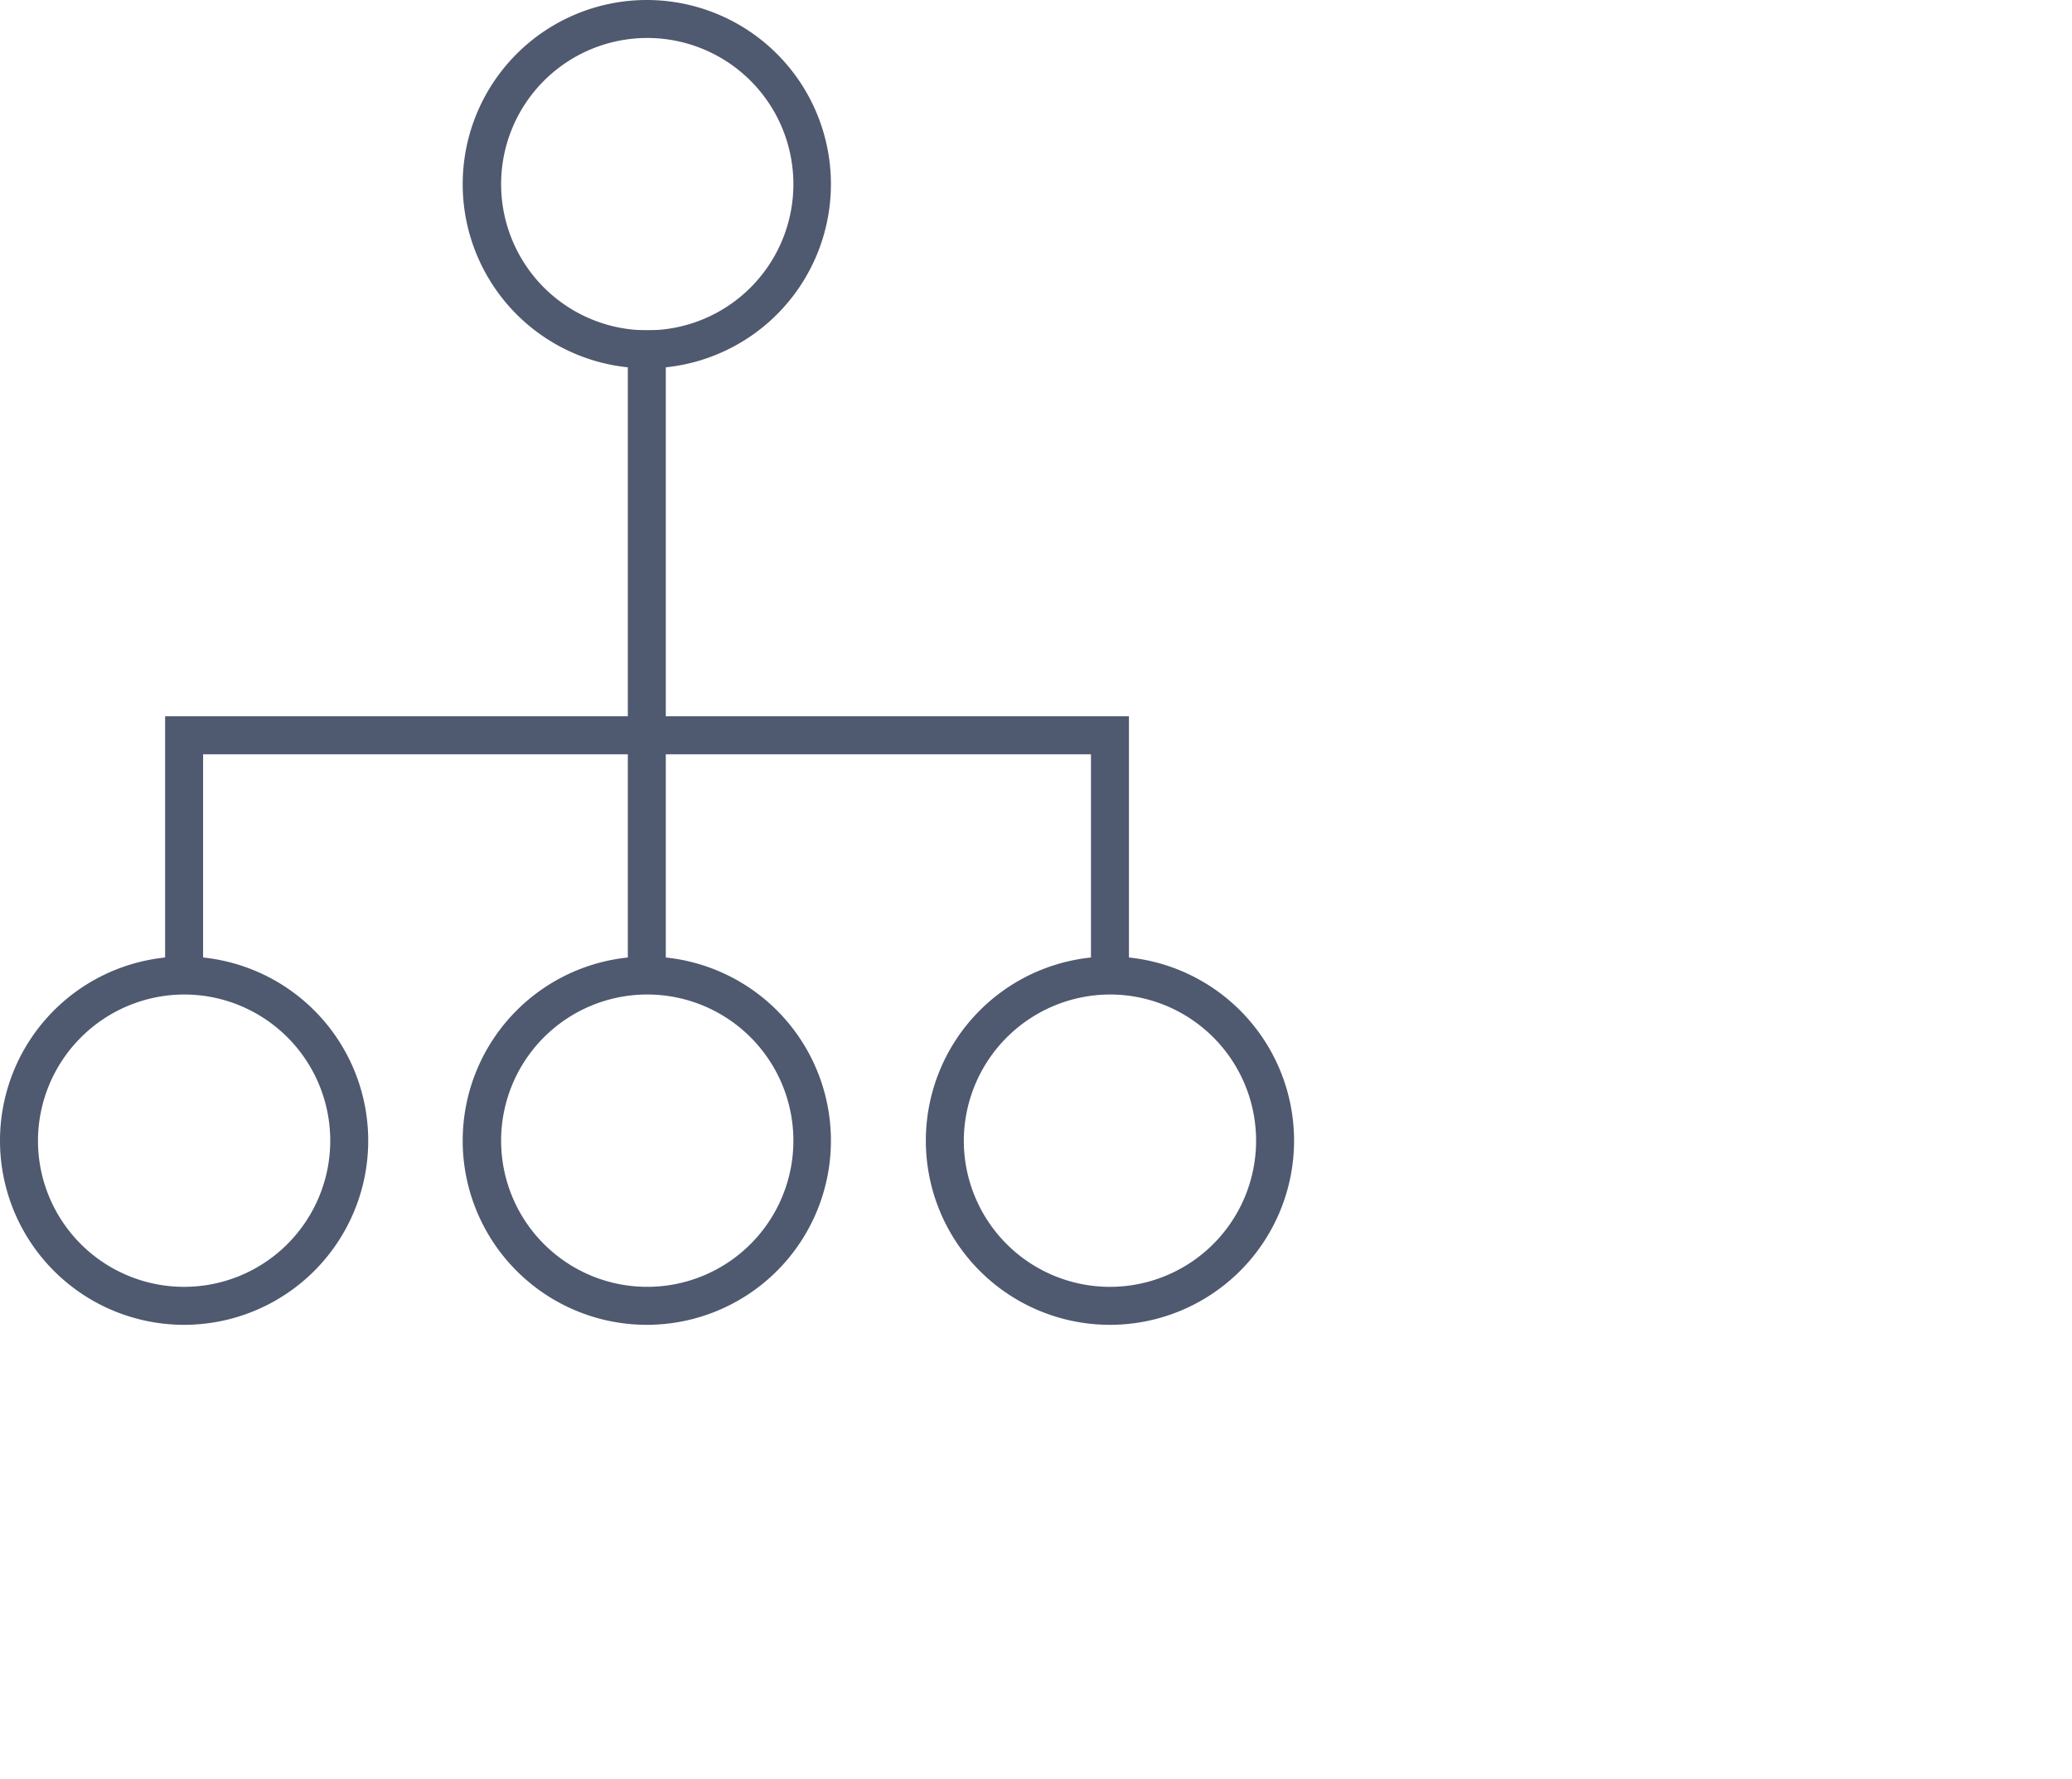 <svg xmlns="http://www.w3.org/2000/svg" viewBox="0 0 46.93 40.28"><defs><style>.cls-1{fill:#4f596f;}.cls-2{fill:none;stroke:#4f596f;stroke-miterlimit:10;stroke-width:0.86px;}</style></defs><title>asset_species(new)</title><g id="Layer_2" data-name="Layer 2"><g id="Assets"><path class="cls-1" d="M14.65.86a3.31,3.31,0,1,1-3.3,3.31A3.31,3.31,0,0,1,14.65.86m0-.86a4.17,4.17,0,1,0,4.17,4.17A4.17,4.17,0,0,0,14.65,0Z"/><path class="cls-1" d="M14.65,22.52a3.31,3.31,0,1,1-3.3,3.31,3.31,3.31,0,0,1,3.3-3.31m0-.86a4.17,4.17,0,1,0,4.17,4.17,4.17,4.17,0,0,0-4.17-4.17Z"/><path class="cls-1" d="M4.17,22.52A3.31,3.31,0,1,1,.86,25.83a3.32,3.32,0,0,1,3.31-3.31m0-.86a4.17,4.17,0,1,0,4.17,4.17,4.17,4.17,0,0,0-4.17-4.17Z"/><path class="cls-1" d="M25.14,22.52a3.31,3.31,0,1,1-3.31,3.31,3.32,3.32,0,0,1,3.31-3.31m0-.86a4.17,4.17,0,1,0,4.17,4.17,4.17,4.17,0,0,0-4.17-4.17Z"/><polyline class="cls-2" points="4.17 21.7 4.17 16.65 25.14 16.65 25.14 21.9"/><line class="cls-2" x1="14.65" y1="7.48" x2="14.65" y2="21.7"/></g></g></svg>
